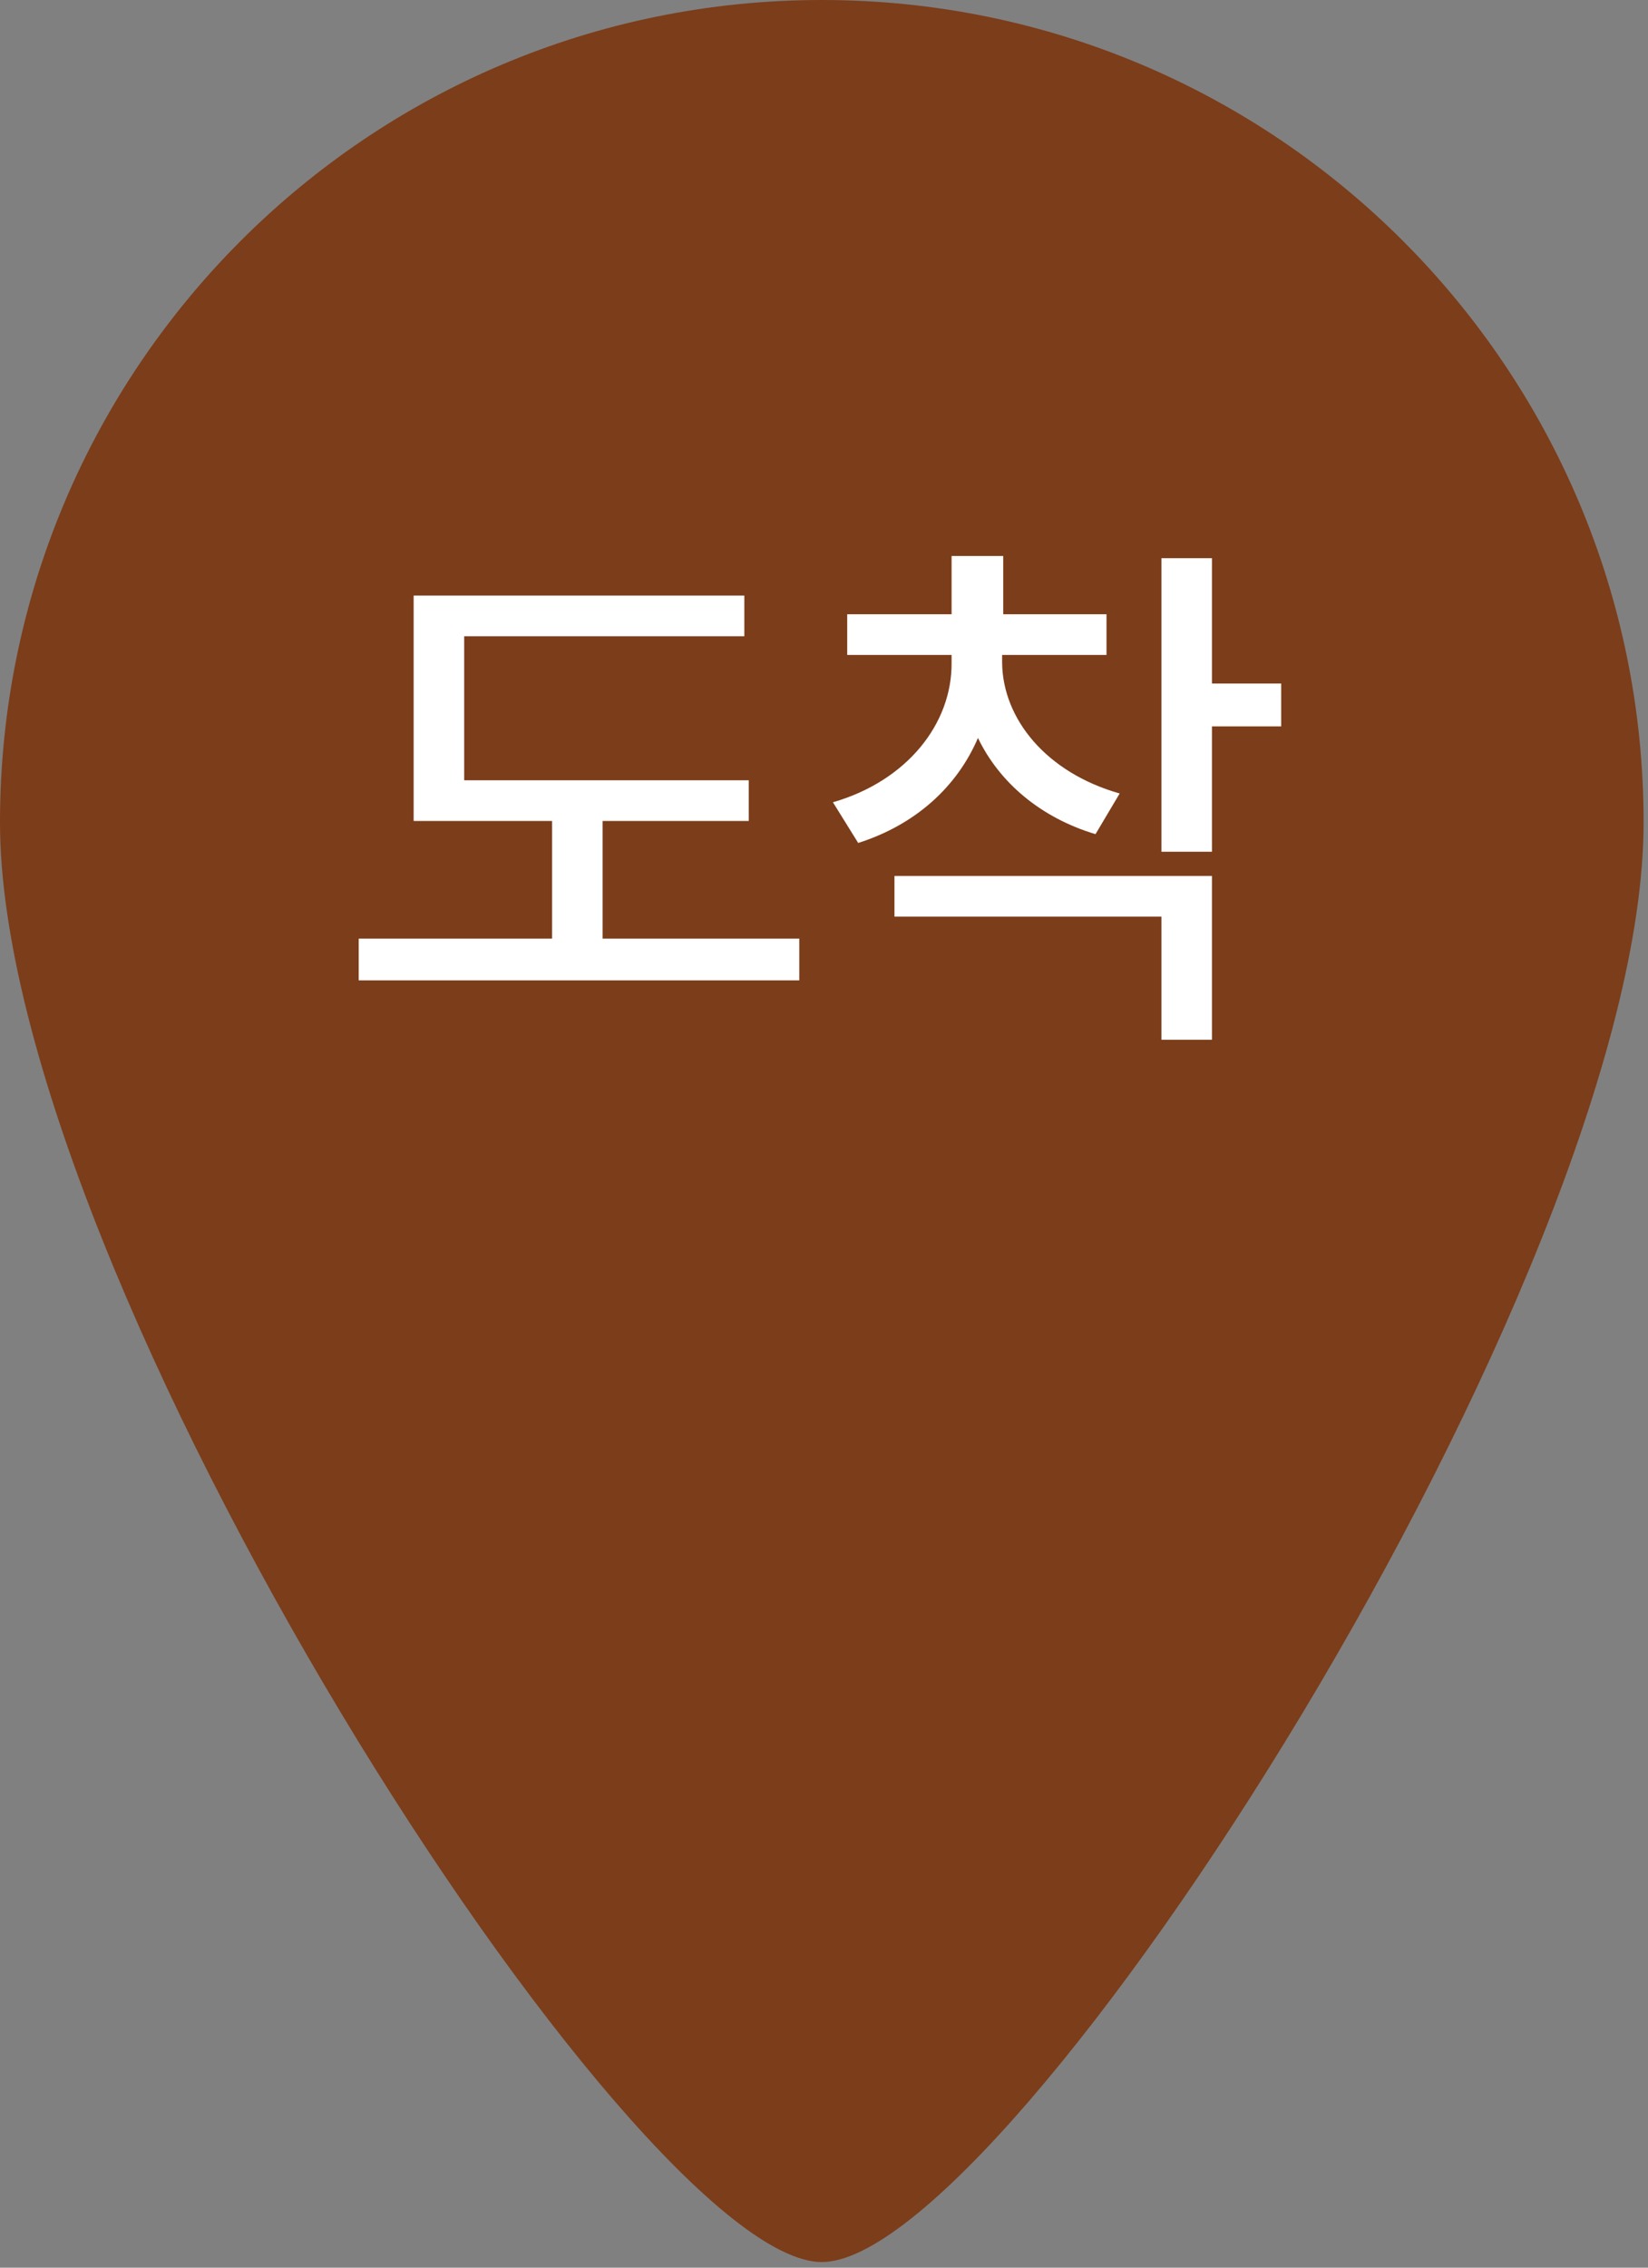<svg width="24" height="33" viewBox="0 0 24 33" fill="none" xmlns="http://www.w3.org/2000/svg">
<rect x="0" y="0" width="24" height="33" fill="#808080" stroke="none"/>
<path d="M23.936 11.968C23.936 18.578 14.692 32.918 11.968 32.918C9.244 32.918 0 18.578 0 11.968C0 5.358 5.358 0 11.968 0C18.578 0 23.936 5.358 23.936 11.968Z" fill="#7C3D1A"/>
<path d="M10.904 11.355V11.947H8.776V13.659H11.64V14.267H5.224V13.659H8.04V11.947H6.024V8.667H10.84V9.259H6.76V11.355H10.904Z" fill="white"/>
<path d="M14.594 9.643C14.602 10.459 15.234 11.243 16.306 11.547L15.954 12.139C15.154 11.899 14.554 11.387 14.242 10.739C13.938 11.451 13.33 12.003 12.498 12.267L12.13 11.675C13.21 11.363 13.866 10.531 13.858 9.643V9.531H12.338V8.939H13.858V8.091H14.61V8.939H16.114V9.531H14.594V9.643ZM13.026 13.339V12.747H17.65V15.131H16.914V13.339H13.026ZM16.914 12.395V8.123H17.65V9.947H18.658V10.571H17.65V12.395H16.914Z" fill="white"/>
</svg>
